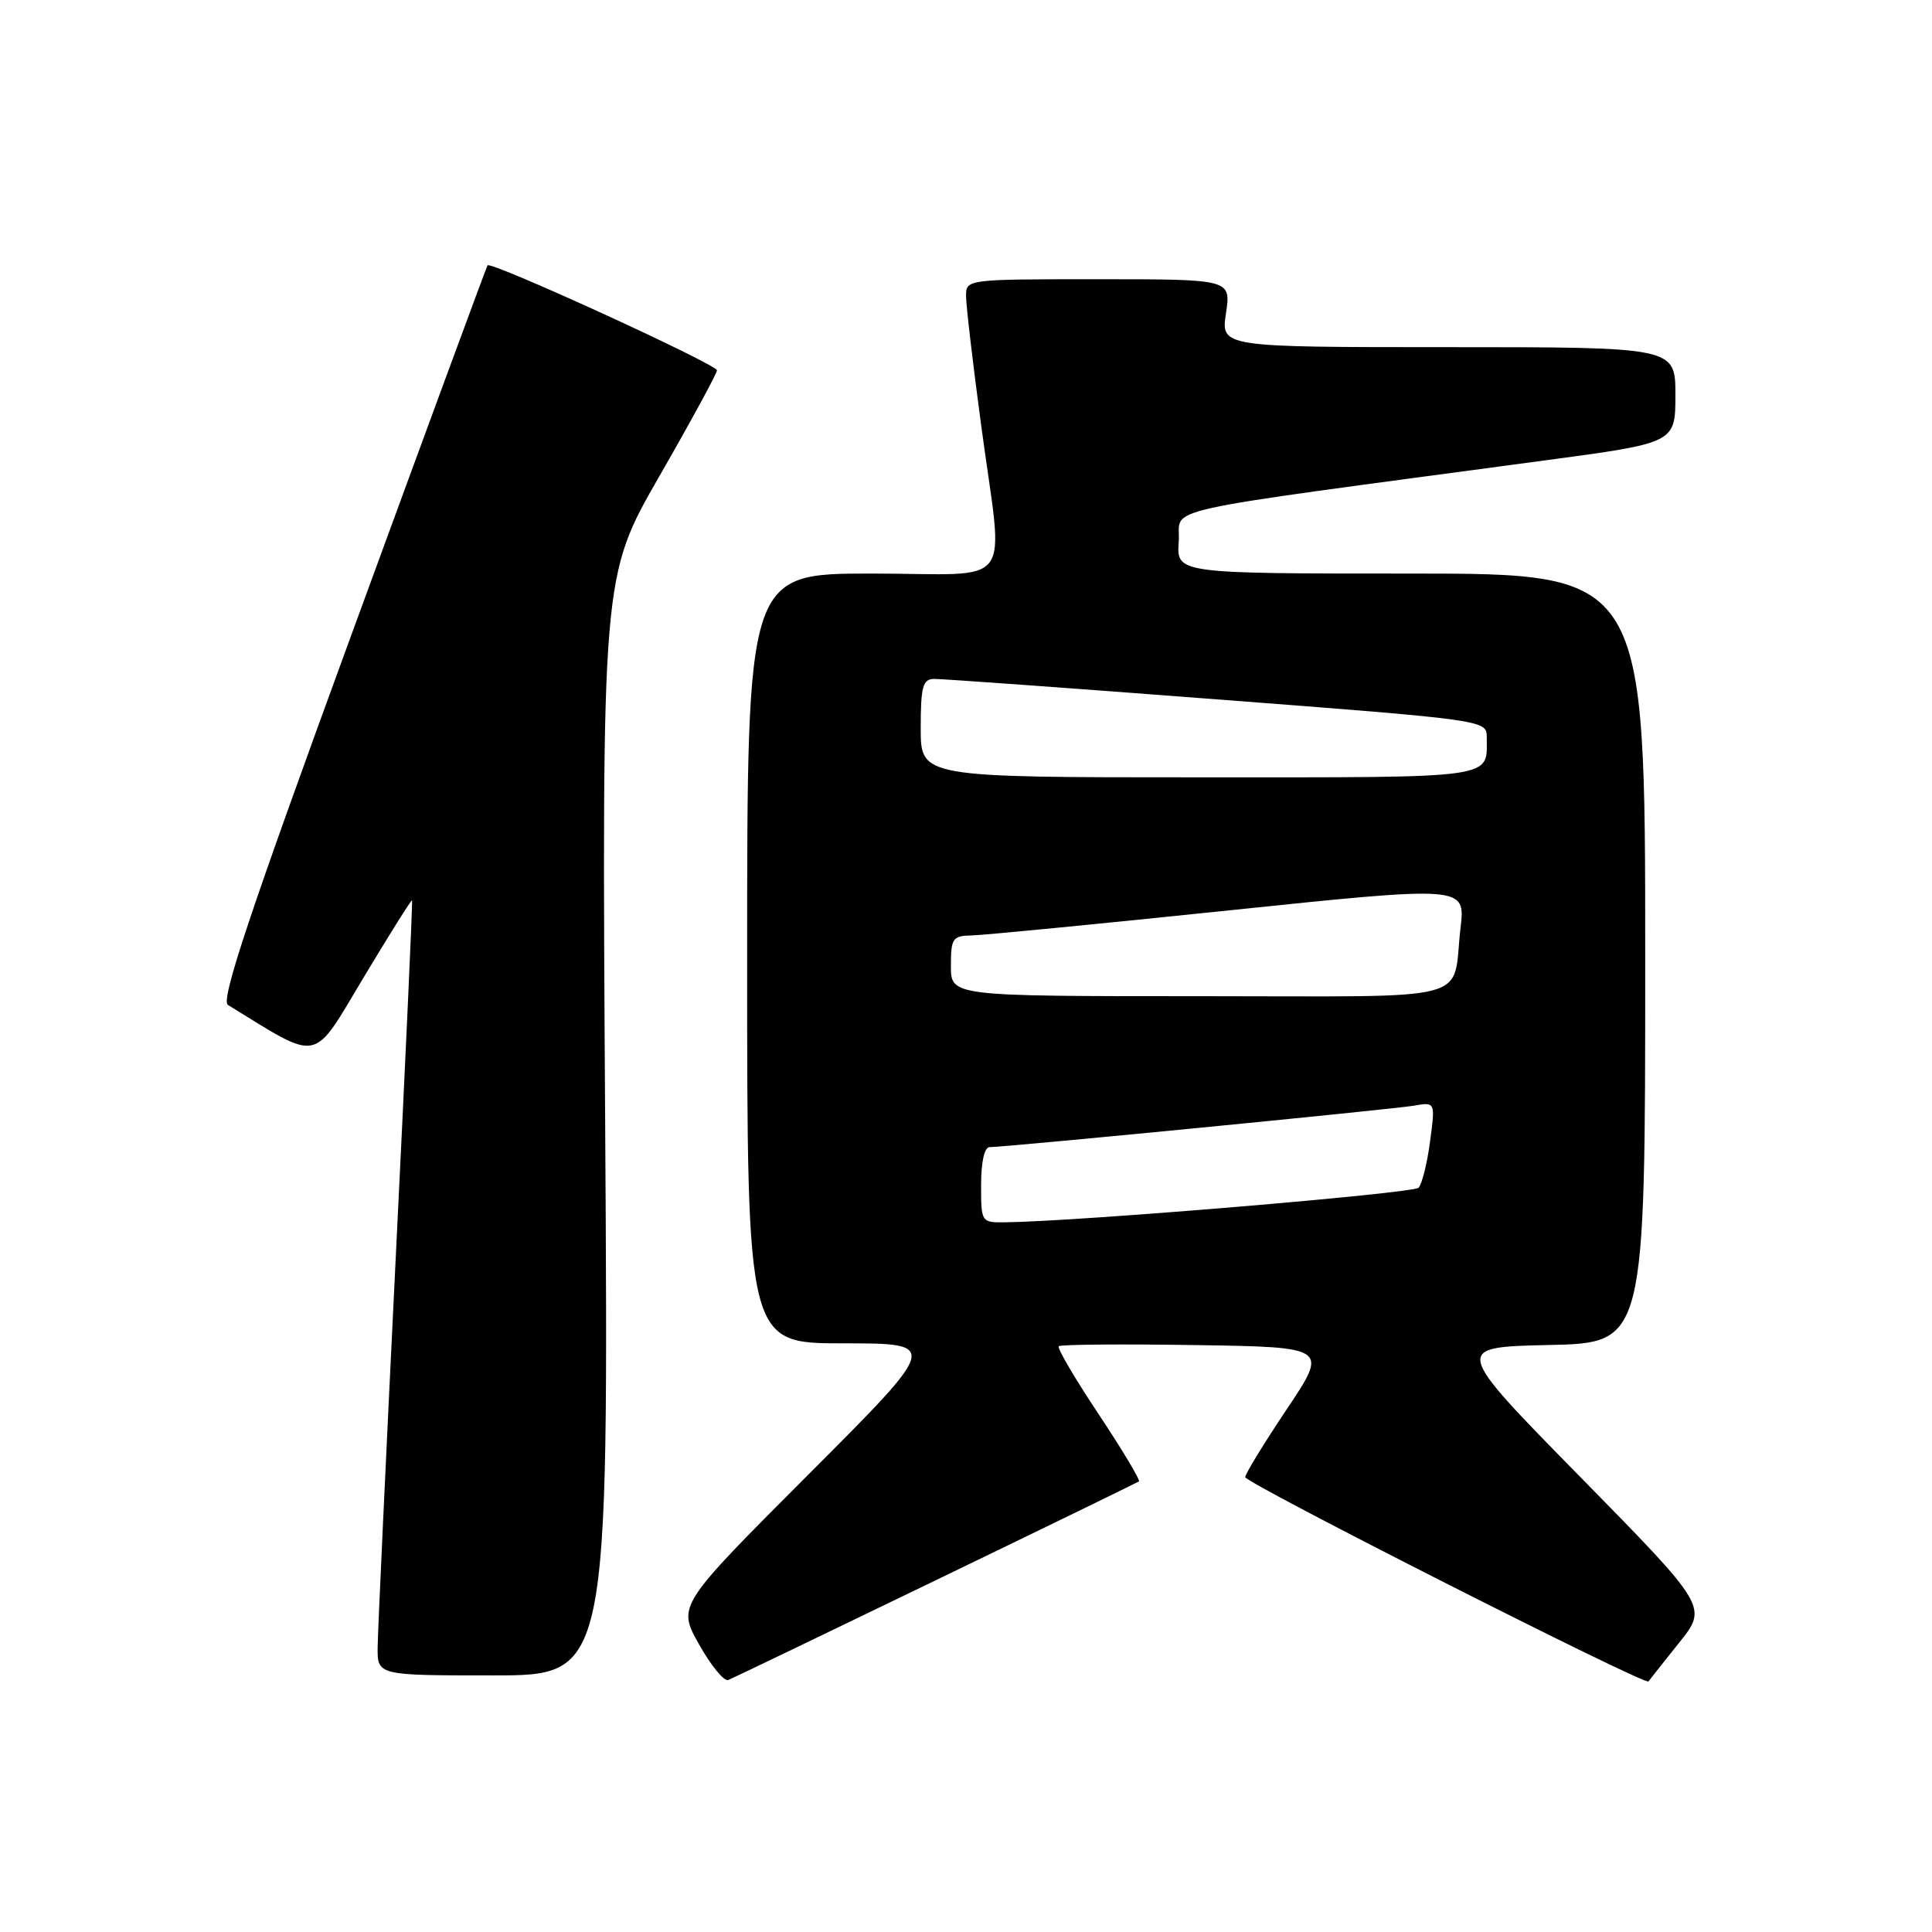 <?xml version="1.0" encoding="UTF-8" standalone="no"?>
<!DOCTYPE svg PUBLIC "-//W3C//DTD SVG 1.1//EN" "http://www.w3.org/Graphics/SVG/1.1/DTD/svg11.dtd" >
<svg xmlns="http://www.w3.org/2000/svg" xmlns:xlink="http://www.w3.org/1999/xlink" version="1.1" viewBox="0 0 256 256">
 <g >
 <path fill="currentColor"
d=" M 124.00 209.39 C 138.57 202.35 150.68 196.45 150.91 196.30 C 151.13 196.15 148.74 192.15 145.59 187.41 C 142.44 182.68 140.05 178.62 140.29 178.38 C 140.52 178.15 148.66 178.08 158.36 178.23 C 176.01 178.50 176.01 178.50 170.51 186.72 C 167.48 191.25 165.00 195.30 165.00 195.73 C 165.00 196.51 218.04 223.39 218.43 222.80 C 218.54 222.64 220.35 220.35 222.46 217.71 C 226.30 212.93 226.30 212.93 209.40 195.71 C 192.50 178.50 192.50 178.50 205.25 178.22 C 218.00 177.94 218.00 177.94 218.00 126.97 C 218.00 76.00 218.00 76.00 186.94 76.00 C 155.89 76.00 155.89 76.00 156.19 71.77 C 156.54 67.03 151.41 68.17 204.75 61.00 C 222.00 58.69 222.00 58.69 222.00 52.34 C 222.00 46.00 222.00 46.00 191.89 46.00 C 161.77 46.00 161.77 46.00 162.45 41.50 C 163.12 37.00 163.12 37.00 145.56 37.00 C 128.01 37.00 128.00 37.00 128.01 39.25 C 128.01 40.49 128.91 48.19 130.01 56.36 C 132.98 78.56 134.87 76.00 115.50 76.00 C 99.00 76.00 99.00 76.00 99.00 127.00 C 99.00 178.00 99.00 178.00 111.74 178.00 C 124.48 178.00 124.48 178.00 107.12 195.38 C 89.75 212.77 89.75 212.77 92.63 217.89 C 94.21 220.71 95.95 222.83 96.50 222.61 C 97.05 222.39 109.42 216.44 124.00 209.39 Z  M 80.19 149.19 C 79.74 76.38 79.74 76.38 87.37 63.10 C 91.57 55.79 95.00 49.48 95.00 49.07 C 95.00 48.28 65.04 34.56 64.60 35.16 C 64.47 35.34 56.38 57.29 46.63 83.93 C 33.06 121.00 29.21 132.55 30.20 133.16 C 42.58 140.76 41.28 141.02 48.14 129.59 C 51.60 123.82 54.50 119.19 54.60 119.30 C 54.69 119.41 53.71 140.88 52.42 167.00 C 51.14 193.12 50.06 216.19 50.04 218.25 C 50.00 222.00 50.00 222.00 65.32 222.00 C 80.64 222.00 80.64 222.00 80.19 149.19 Z  M 130.00 157.00 C 130.00 153.95 130.44 152.00 131.13 152.00 C 133.30 152.00 184.52 146.99 187.34 146.51 C 190.19 146.01 190.19 146.01 189.49 151.26 C 189.11 154.14 188.42 156.90 187.97 157.38 C 187.26 158.13 142.94 161.84 133.25 161.96 C 130.01 162.00 130.00 161.98 130.00 157.00 Z  M 126.00 128.00 C 126.00 124.32 126.22 124.00 128.75 123.95 C 130.26 123.92 145.60 122.43 162.84 120.63 C 194.18 117.37 194.18 117.37 193.53 122.94 C 192.35 133.01 196.20 132.00 158.93 132.00 C 126.00 132.00 126.00 132.00 126.00 128.00 Z  M 122.00 96.50 C 122.00 90.99 122.27 89.99 123.75 89.96 C 124.71 89.94 141.59 91.16 161.25 92.67 C 196.66 95.38 197.00 95.43 197.00 97.62 C 197.00 103.27 198.92 103.00 158.89 103.00 C 122.00 103.00 122.00 103.00 122.00 96.50 Z "/>
</g>
</svg>